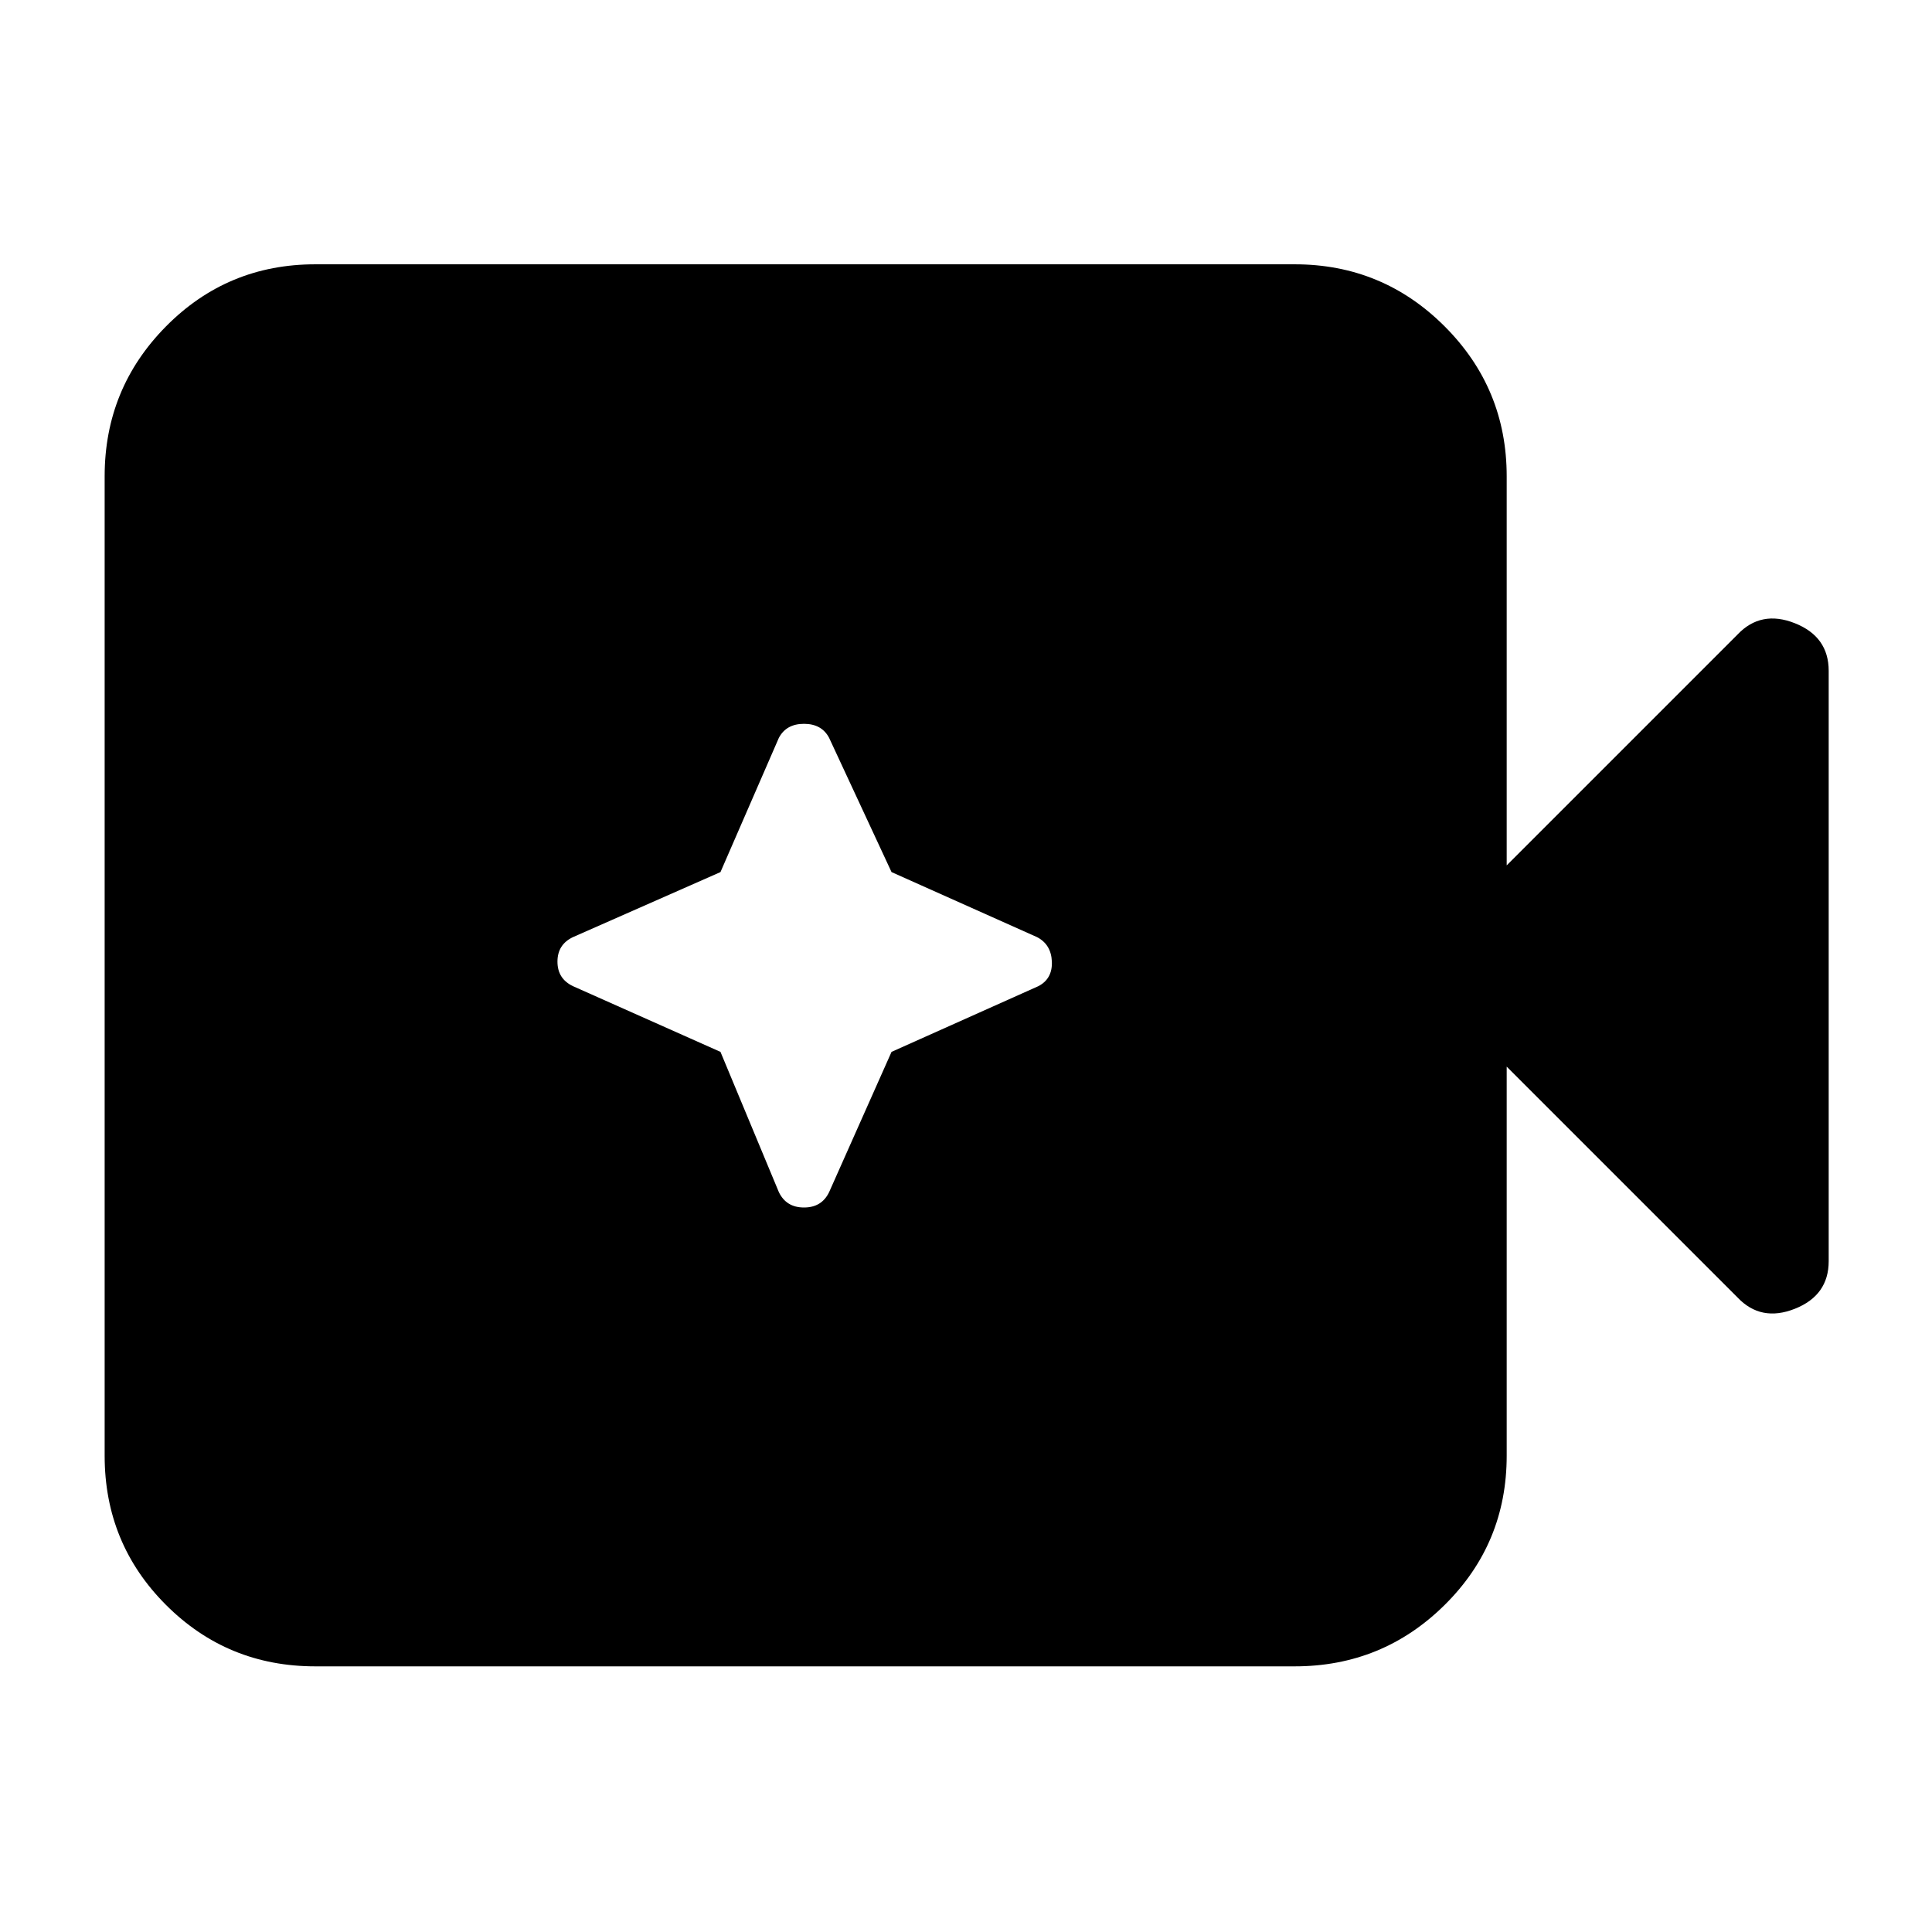 <svg xmlns="http://www.w3.org/2000/svg" height="40" viewBox="0 96 960 960" width="40"><path d="M156.666 924Q113 924 82.5 893.5T52 819.334V332.666Q52 289 82.5 258.167q30.5-30.834 74.166-30.834h486.668q43.666 0 74.499 30.834 30.834 30.833 30.834 74.499V526l114.666-114.667Q875 399 891.833 405.667q16.834 6.666 16.834 23.666v293.334q0 17-16.834 23.666-16.833 6.667-28.5-5.666L748.667 626v193.334q0 43.666-30.834 74.166Q687 924 643.334 924H156.666ZM358 618.667l29 69.666Q390.667 696 399.5 696t12.5-7.667l31-69.666L516 586q7-3.667 6.667-12.167-.334-8.5-7.334-12.166L443 529.333l-31-66.666q-3.667-7-12.5-7t-12.5 7l-29 66.666-73.333 32.334Q277 565.333 277 573.833T284.667 586L358 618.667Z"/></svg>